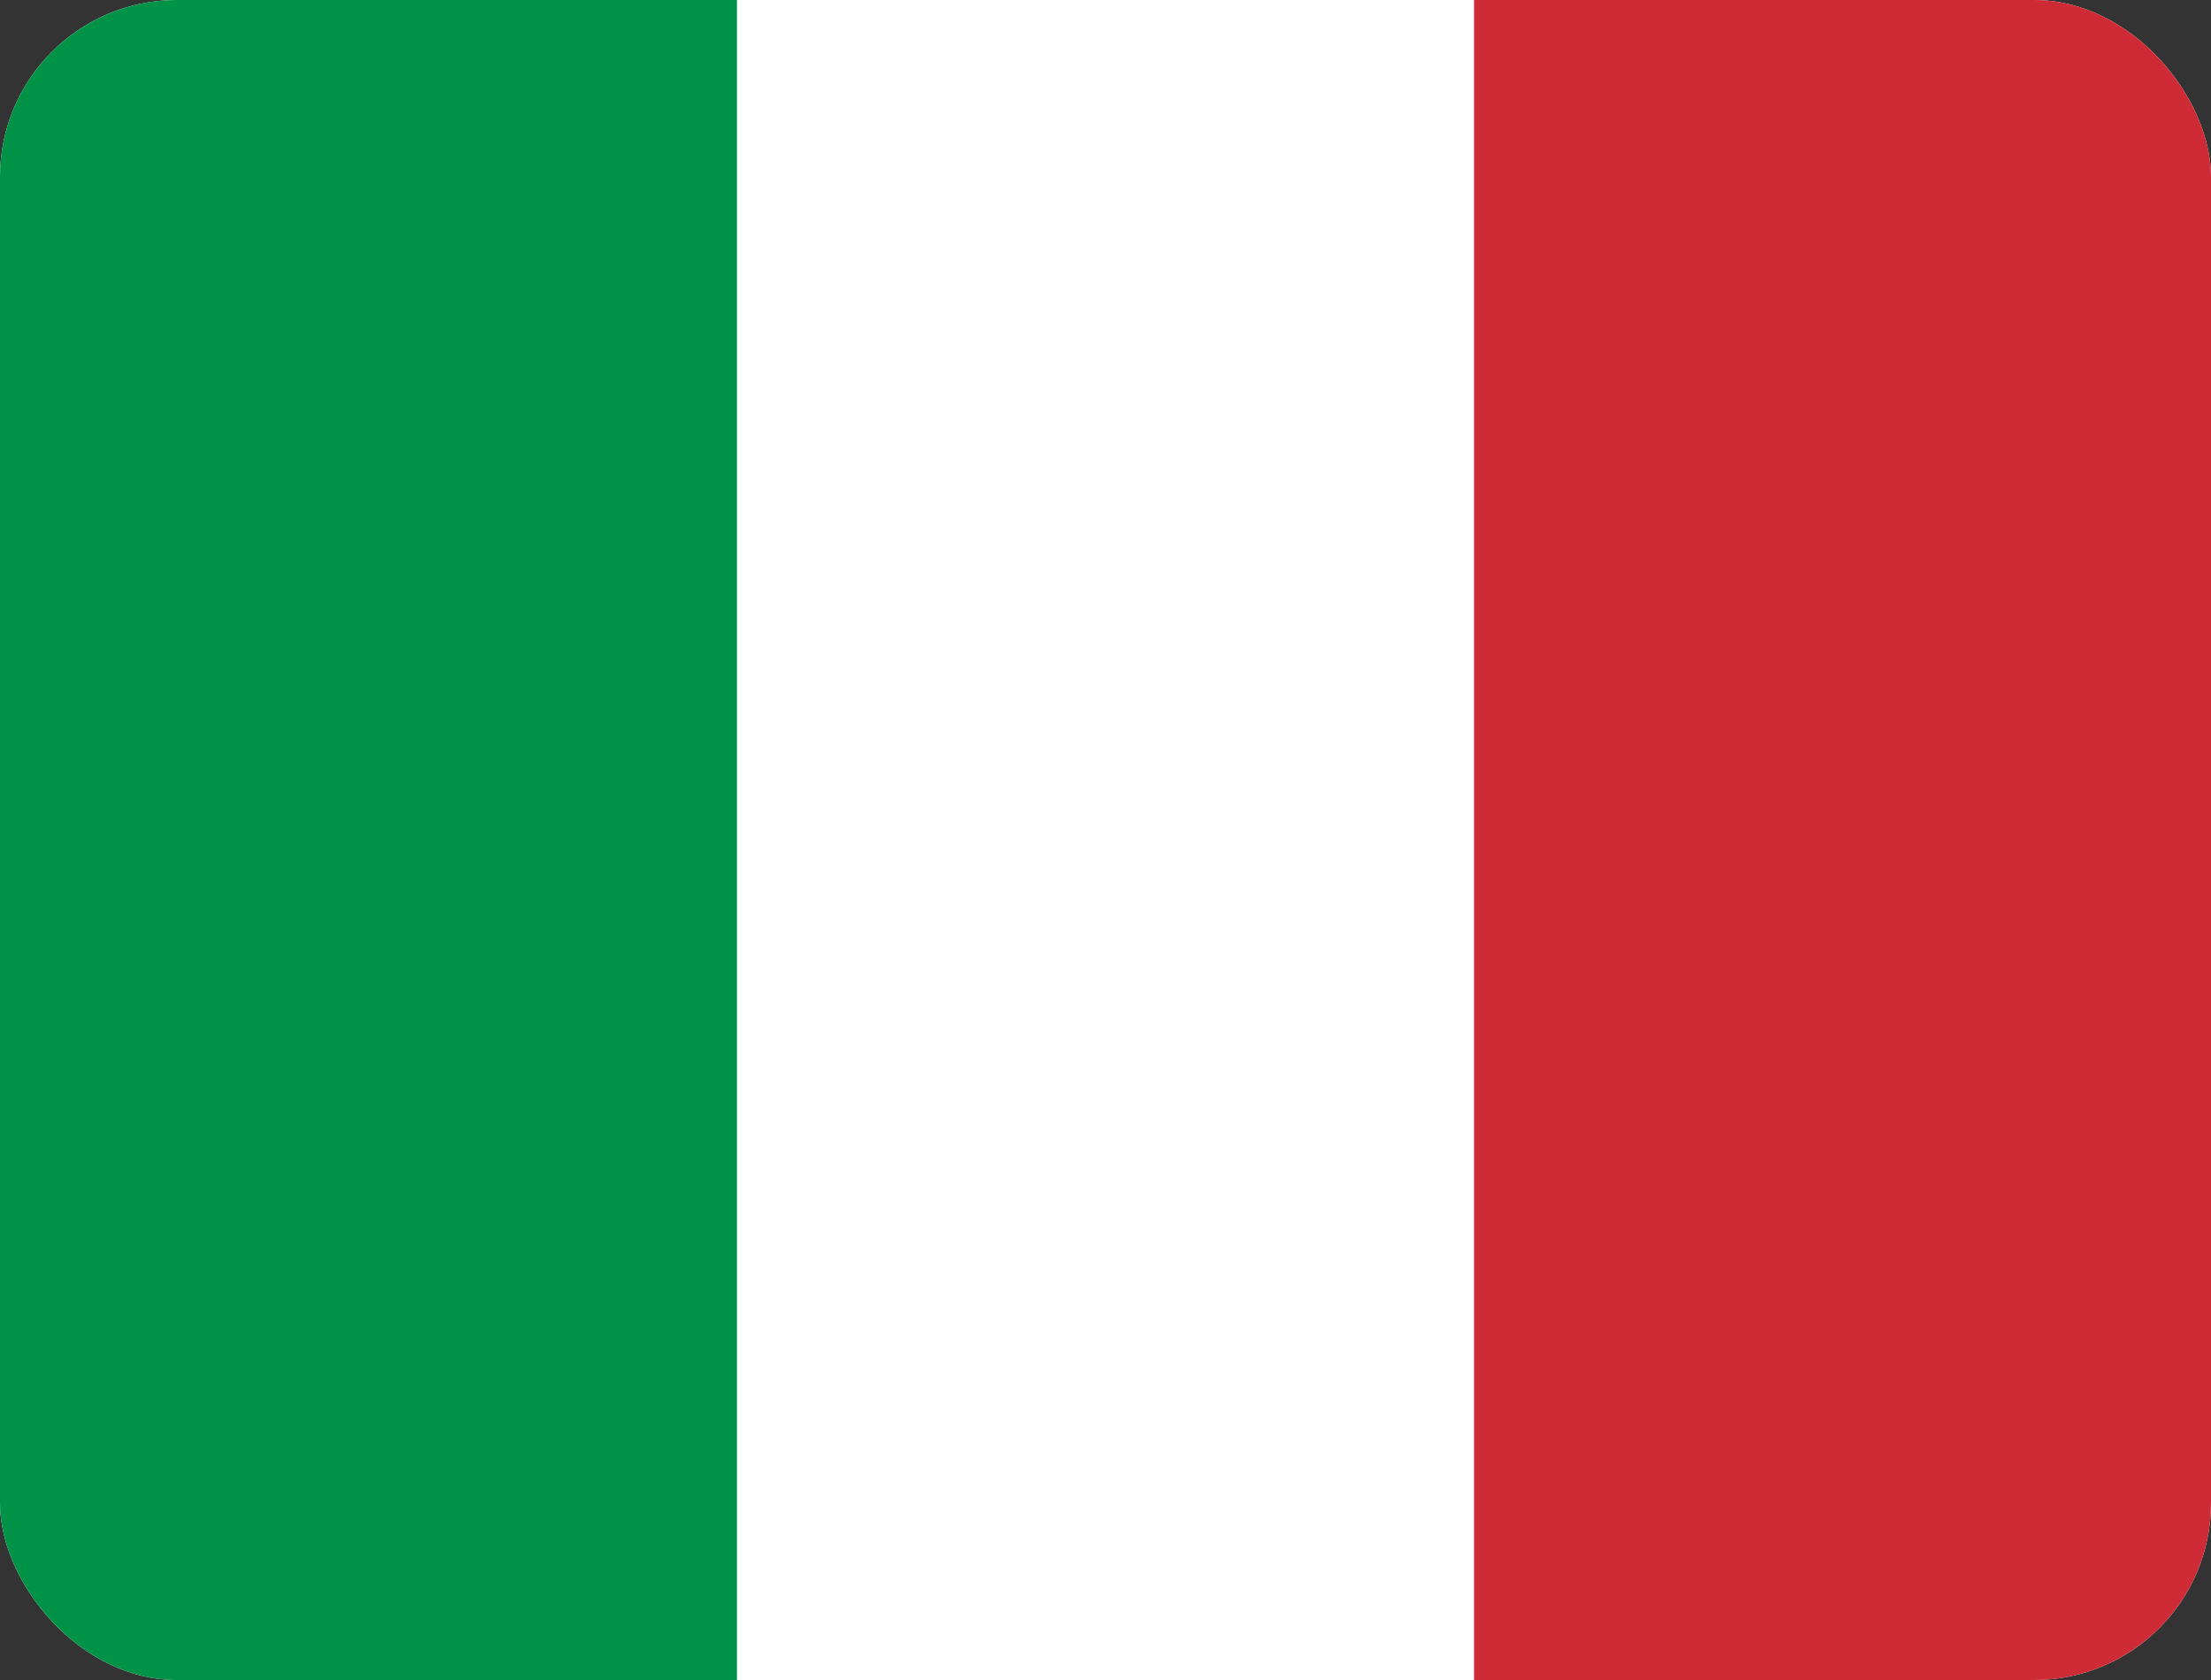 <svg width="25" height="19" viewBox="0 0 25 19" fill="none" xmlns="http://www.w3.org/2000/svg">
<rect x="0" y="0" width="25" height="19" fill="#333333" stroke="none"/>
<g clip-path="url(#clip0_33_7178)">
<path fill-rule="evenodd" clip-rule="evenodd" d="M0 0H25V19H0V0Z" fill="white"/>
<path fill-rule="evenodd" clip-rule="evenodd" d="M0 0H8.333V19H0V0Z" fill="#009246"/>
<path fill-rule="evenodd" clip-rule="evenodd" d="M16.667 0H25V19H16.667V0Z" fill="#CE2B37"/>
</g>
<defs>
<clipPath id="clip0_33_7178">
<rect width="25" height="19" rx="2" fill="white"/>
</clipPath>
</defs>
</svg>
